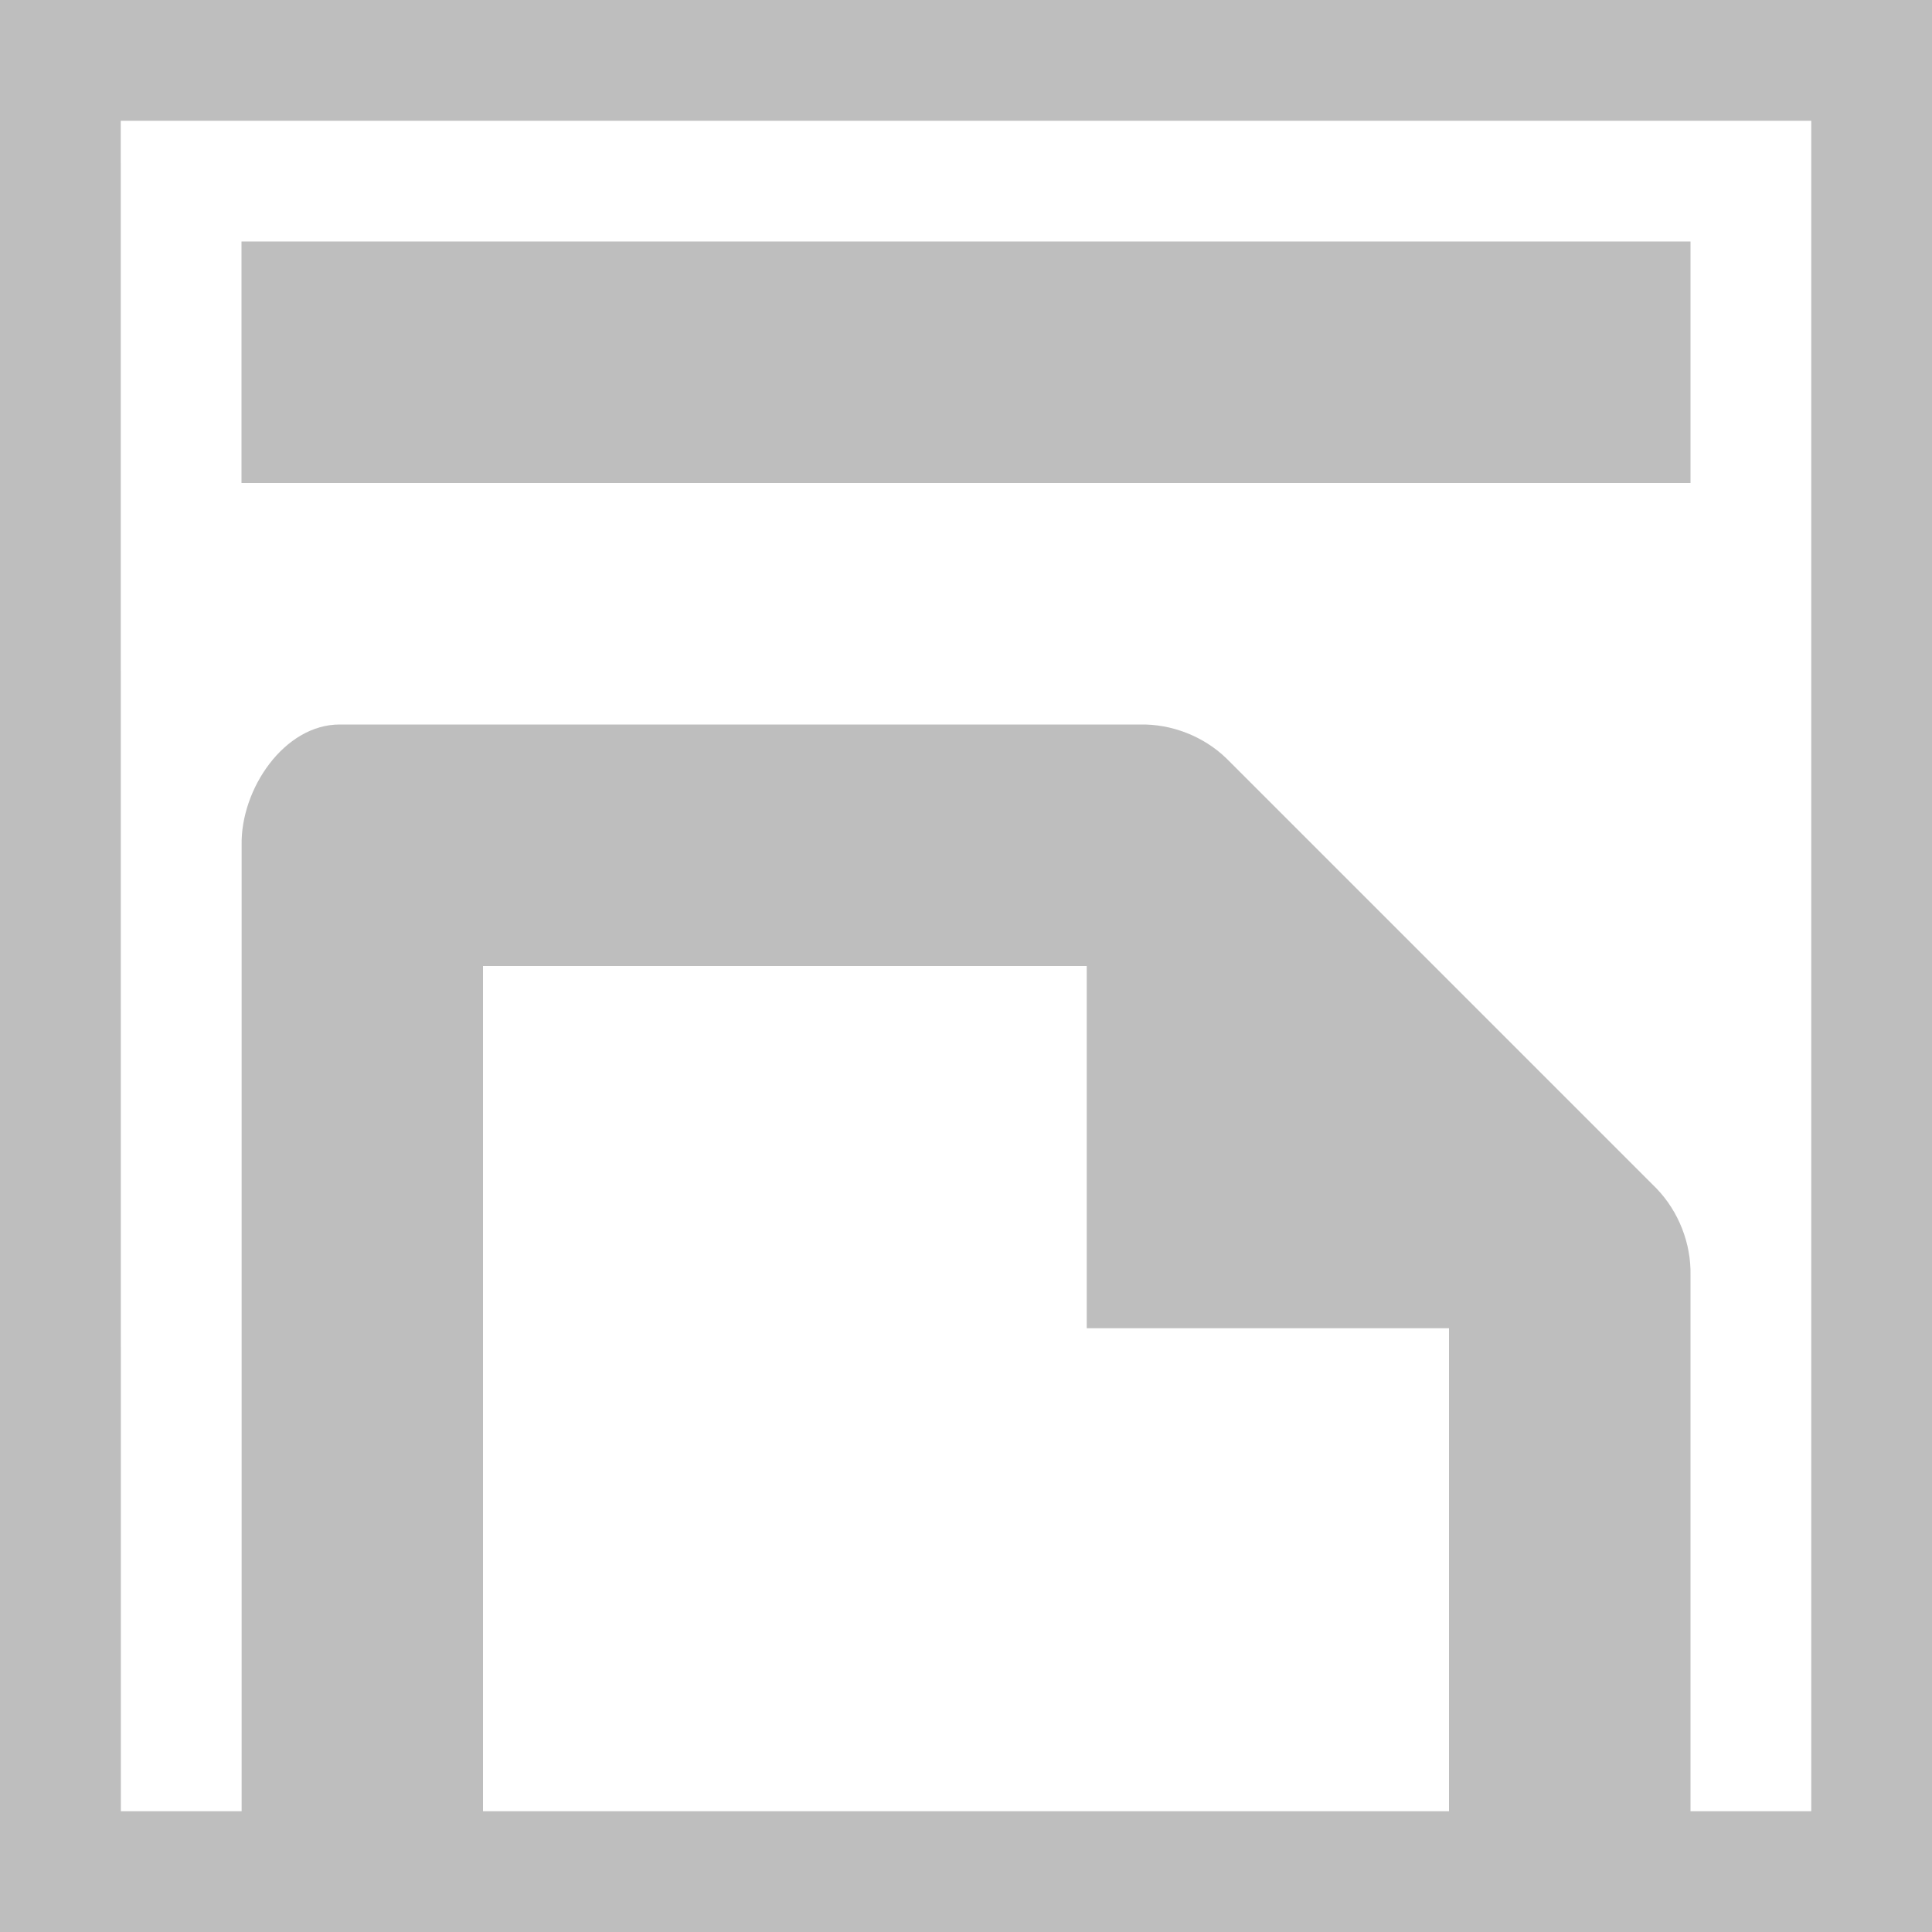 <svg height="16" viewBox="0 0 16 16" width="16" xmlns="http://www.w3.org/2000/svg"><g fill="#bebebe" transform="translate(-83.797 -597.466)"><path d="m83.797 597.466v16h16v-16zm1 1h14v14h-1v-4.438c.006-.264-.098-.529-.281-.719l-3.562-3.562c-.19-.184-.455-.287-.719-.281h-6.625c-.458 0-.821.533-.812 1v8h-1zm3 7h5v3h3v4h-8z"/><path d="m85.797 599.466h12v2h-12z"/></g></svg>